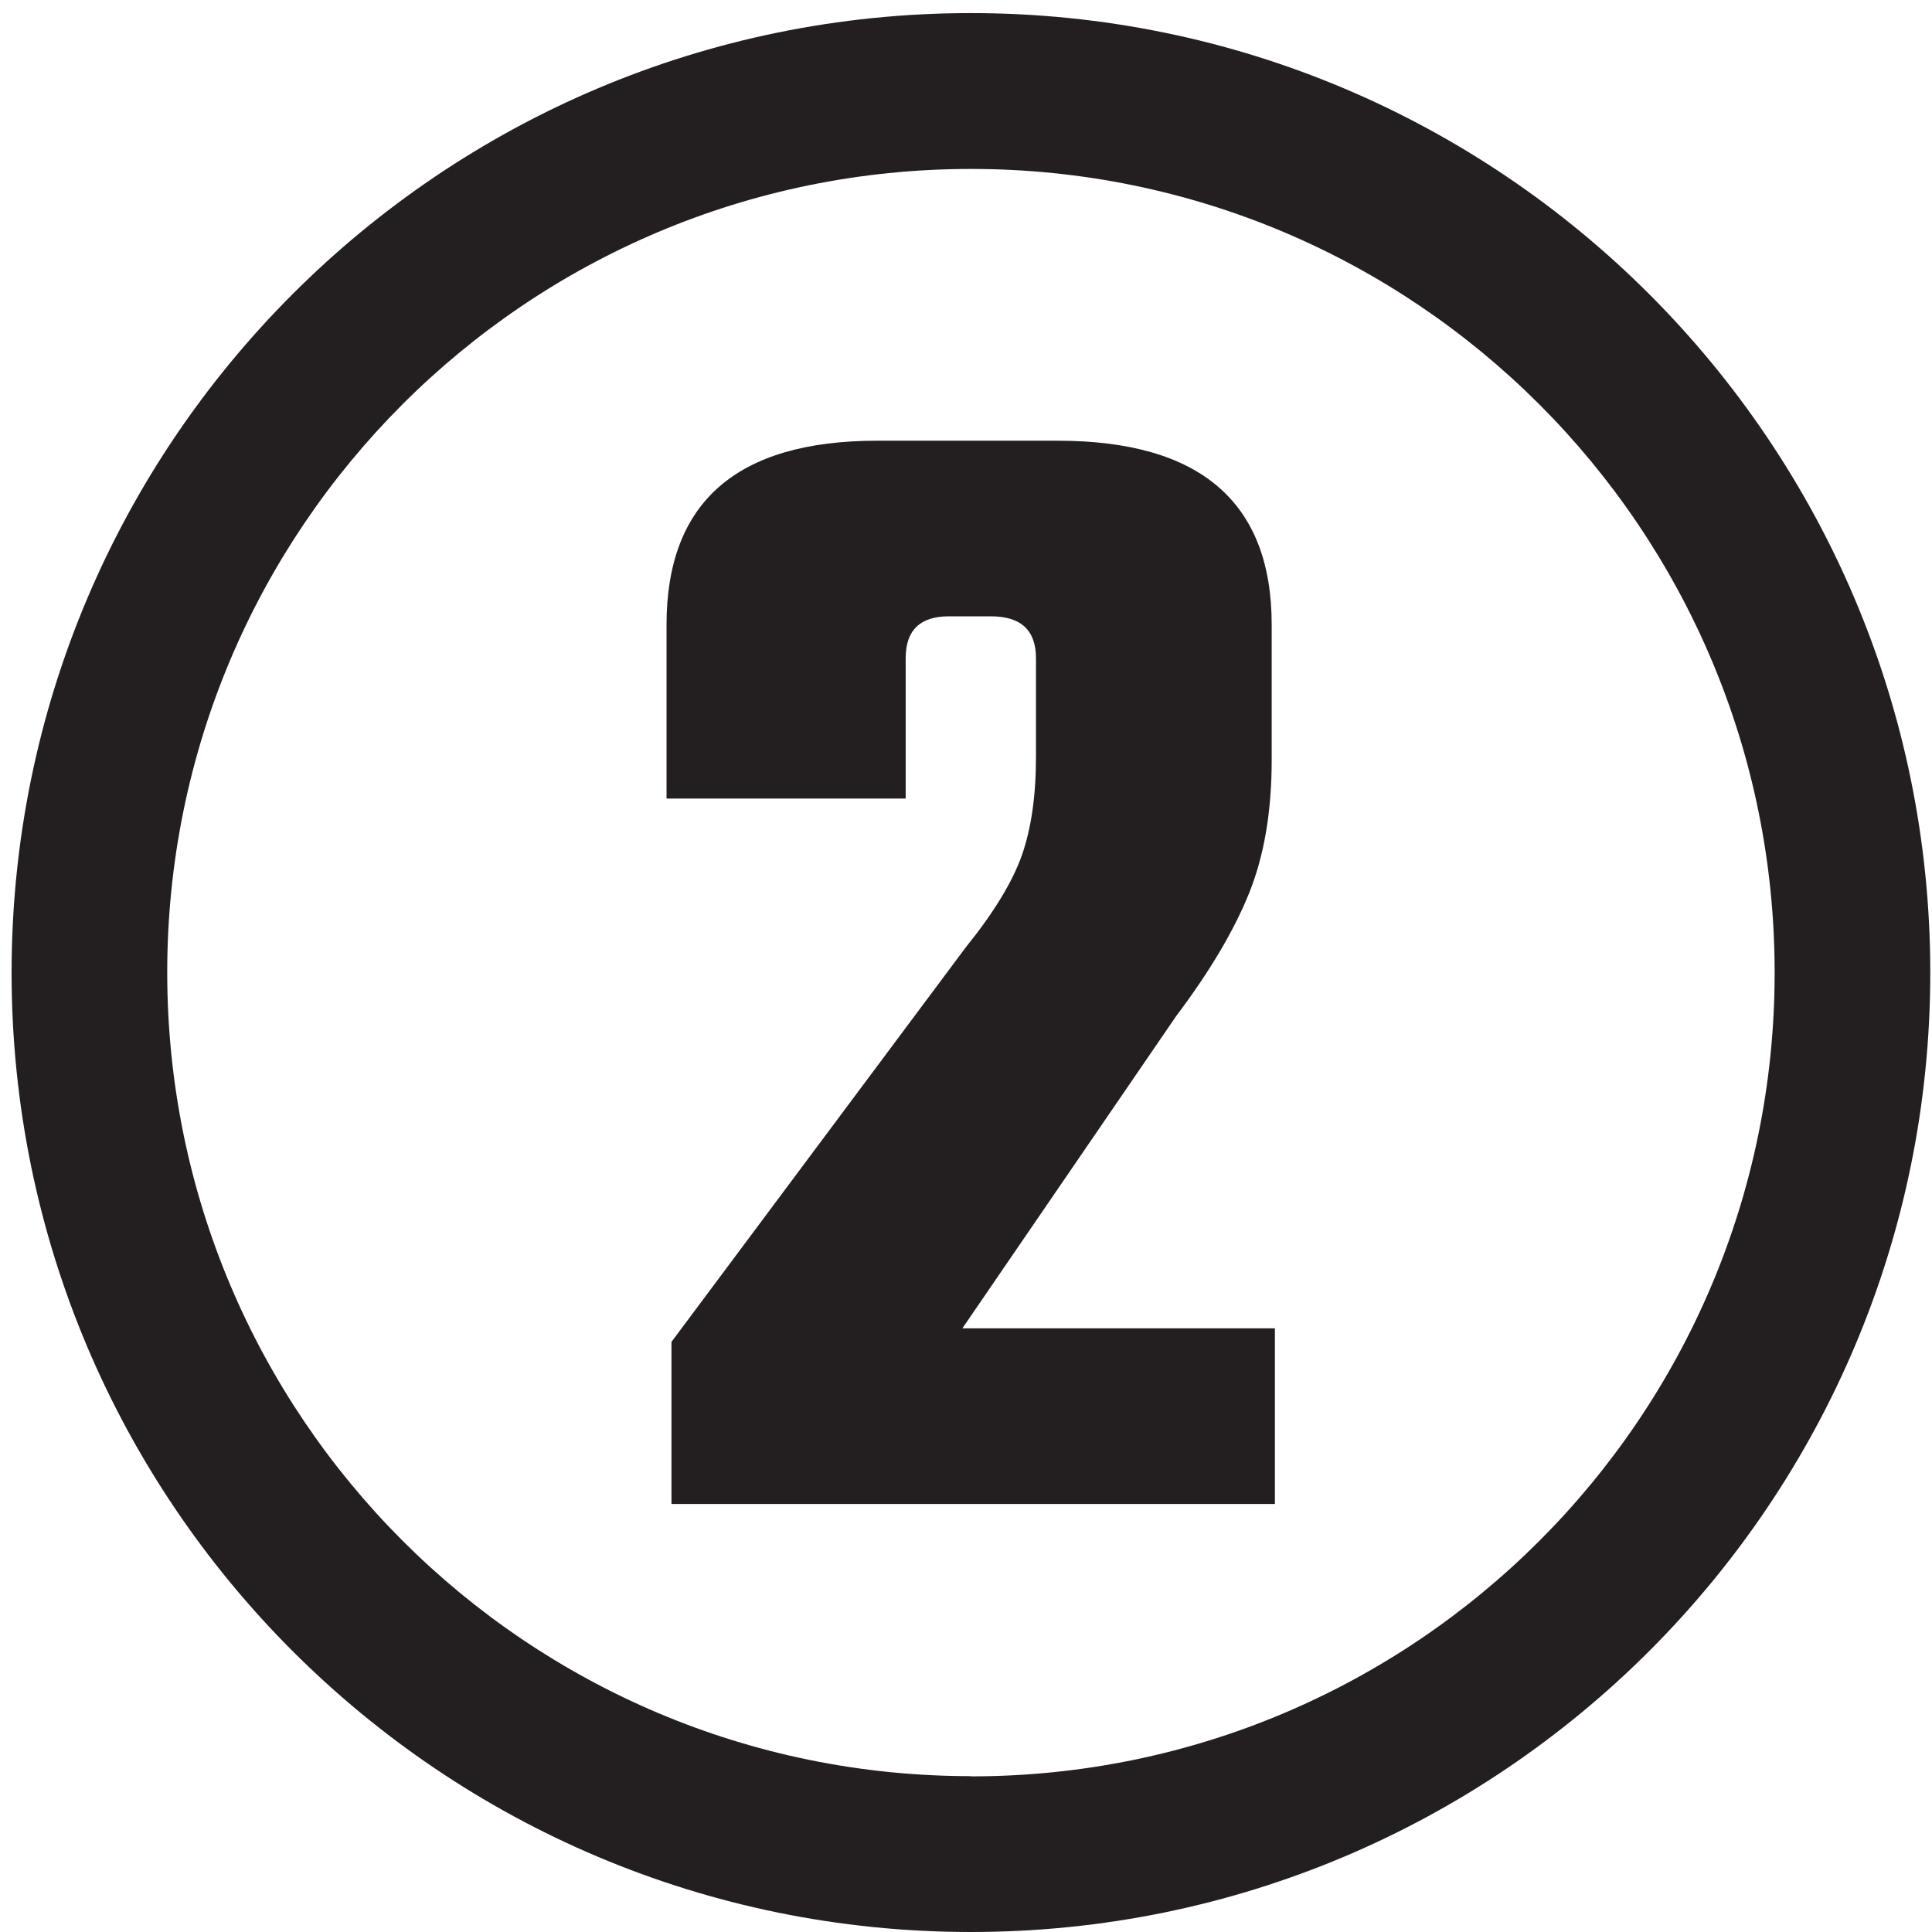 <?xml version="1.0" encoding="UTF-8"?><svg id="Layer_1" xmlns="http://www.w3.org/2000/svg" viewBox="0 0 90 90"><defs><style>.cls-1{fill:#231f20;}</style></defs><path class="cls-1" d="m42.19,30.66v6.54h-11.14v-8.1c0-5.71,3.27-8.57,9.81-8.57h8.41c6.64,0,9.97,2.86,9.97,8.57v6.31c0,2.39-.35,4.45-1.05,6.19-.7,1.74-1.83,3.65-3.39,5.72l-9.97,14.56h14.56v8.18h-28.11v-7.55l13.71-18.38c1.3-1.61,2.17-3.04,2.61-4.28.44-1.25.66-2.78.66-4.59v-4.6c0-1.3-.7-1.95-2.1-1.95h-1.95c-1.35,0-2.02.65-2.02,1.95Z"/><path class="cls-1" d="m45.23.61C20.55.61.54,20.62.54,45.31s20.01,44.69,44.69,44.69,44.69-20.01,44.69-44.69S69.91.61,45.23.61Zm0,82.13c-20.68,0-37.44-16.76-37.44-37.44S24.55,7.87,45.23,7.87s37.44,16.76,37.44,37.44-16.76,37.44-37.44,37.44Z"/></svg>